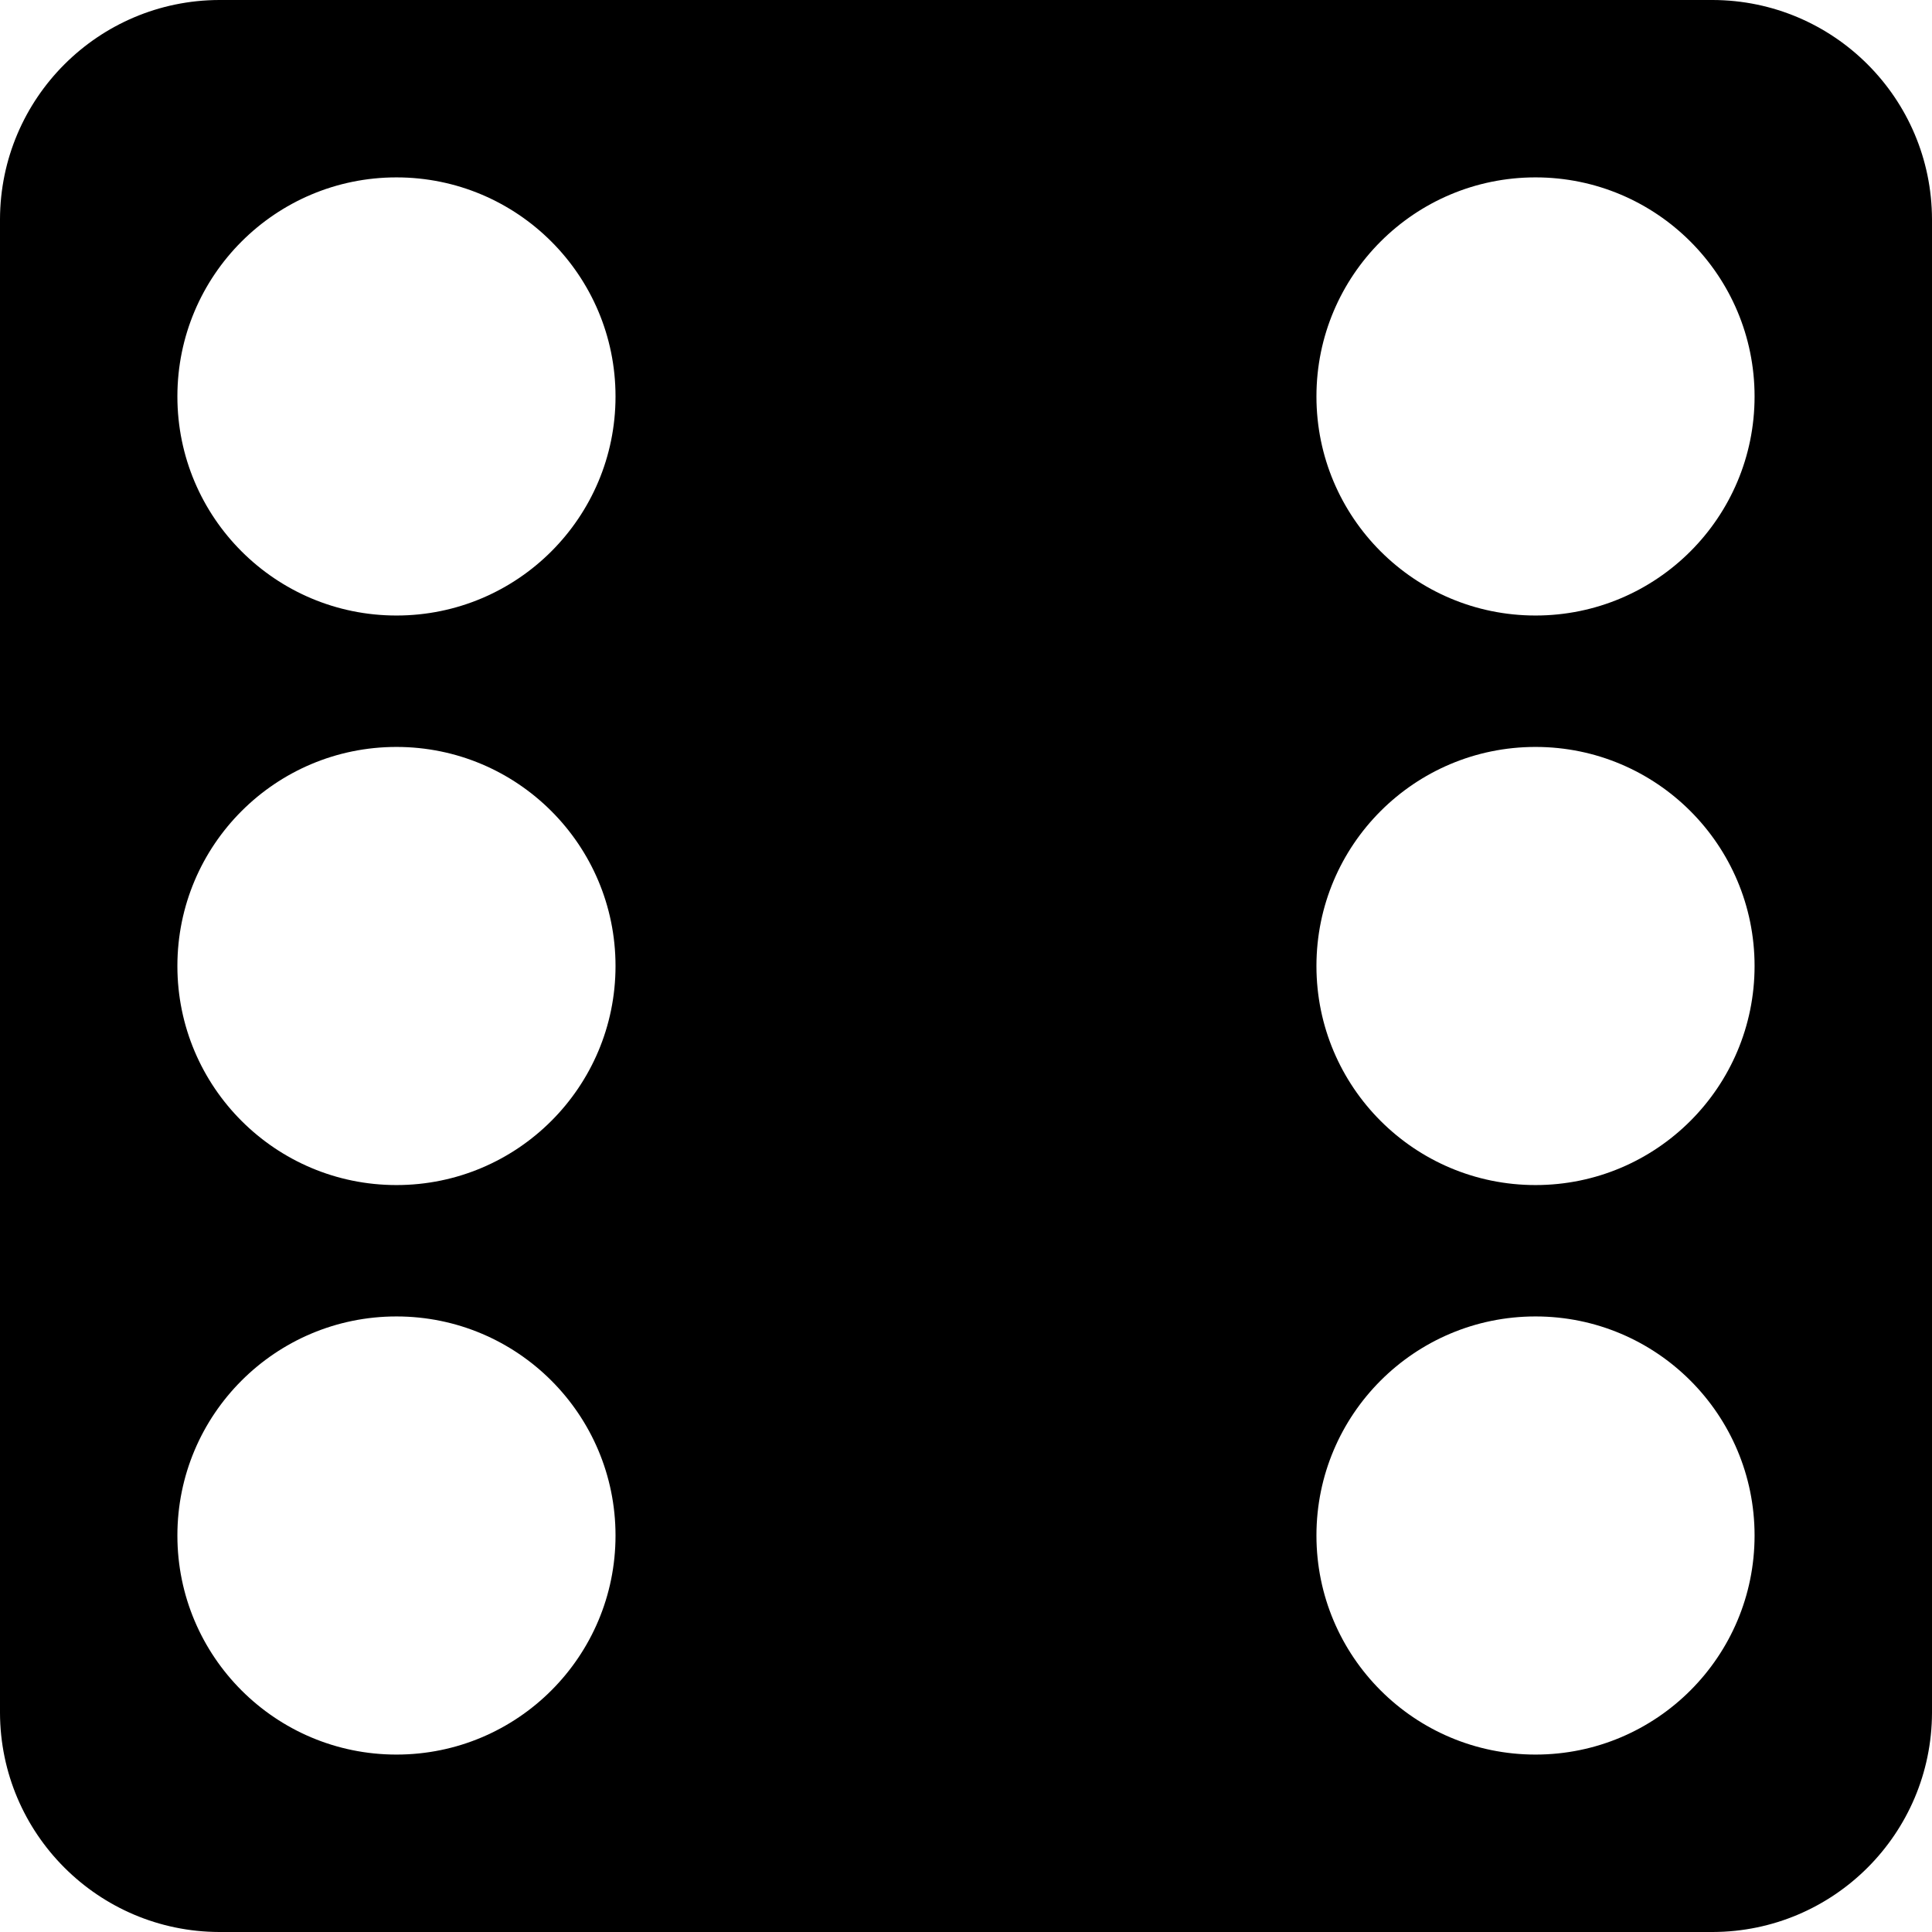 <svg xmlns="http://www.w3.org/2000/svg" version="1.1" xmlns:xlink="http://www.w3.org/1999/xlink" xmlns:svgjs="http://svgjs.com/svgjs" width="512" height="512" x="0" y="0" viewBox="0 0 591.792 591.792" style="enable-background:new 0 0 512 512" xml:space="preserve" class=""><g><g xmlns="http://www.w3.org/2000/svg"><g id="_83_Dice"><path d="m524.642 0h-457.492c-37.042.106-67.044 30.108-67.15 67.15v457.492c.106 37.042 30.108 67.044 67.15 67.15h457.492c37.042-.106 67.044-30.108 67.15-67.15v-457.492c-.106-37.042-30.108-67.044-67.15-67.15zm-403.192 537.444c-37.059.007-67.107-30.03-67.114-67.09-.007-37.059 30.031-67.107 67.09-67.114s67.107 30.03 67.114 67.09v.012c.007 37.053-30.025 67.095-67.078 67.102-.004 0-.008 0-.012 0zm0-174.446c-37.059.007-67.107-30.031-67.114-67.09s30.031-67.107 67.09-67.114 67.107 30.031 67.114 67.09v.012c0 37.055-30.035 67.095-67.09 67.102zm0-174.458c-37.059.007-67.107-30.031-67.114-67.09s30.031-67.107 67.09-67.114 67.107 30.031 67.114 67.09v.024c0 37.053-30.037 67.09-67.09 67.09zm348.892 348.904c-37.059 0-67.102-30.043-67.102-67.102s30.043-67.102 67.102-67.102 67.102 30.043 67.102 67.102c.007 37.053-30.025 67.095-67.078 67.102-.008 0-.016 0-.024 0zm0-174.446c-37.059 0-67.102-30.043-67.102-67.102s30.043-67.102 67.102-67.102 67.102 30.043 67.102 67.102c0 37.06-30.043 67.102-67.102 67.102zm0-174.458c-37.059 0-67.102-30.043-67.102-67.102s30.043-67.102 67.102-67.102 67.102 30.043 67.102 67.102v.012c0 37.053-30.037 67.09-67.09 67.09-.004 0-.008 0-.012 0z" fill="currentColor" data-original="#000000" class=""></path></g></g></g></svg>
